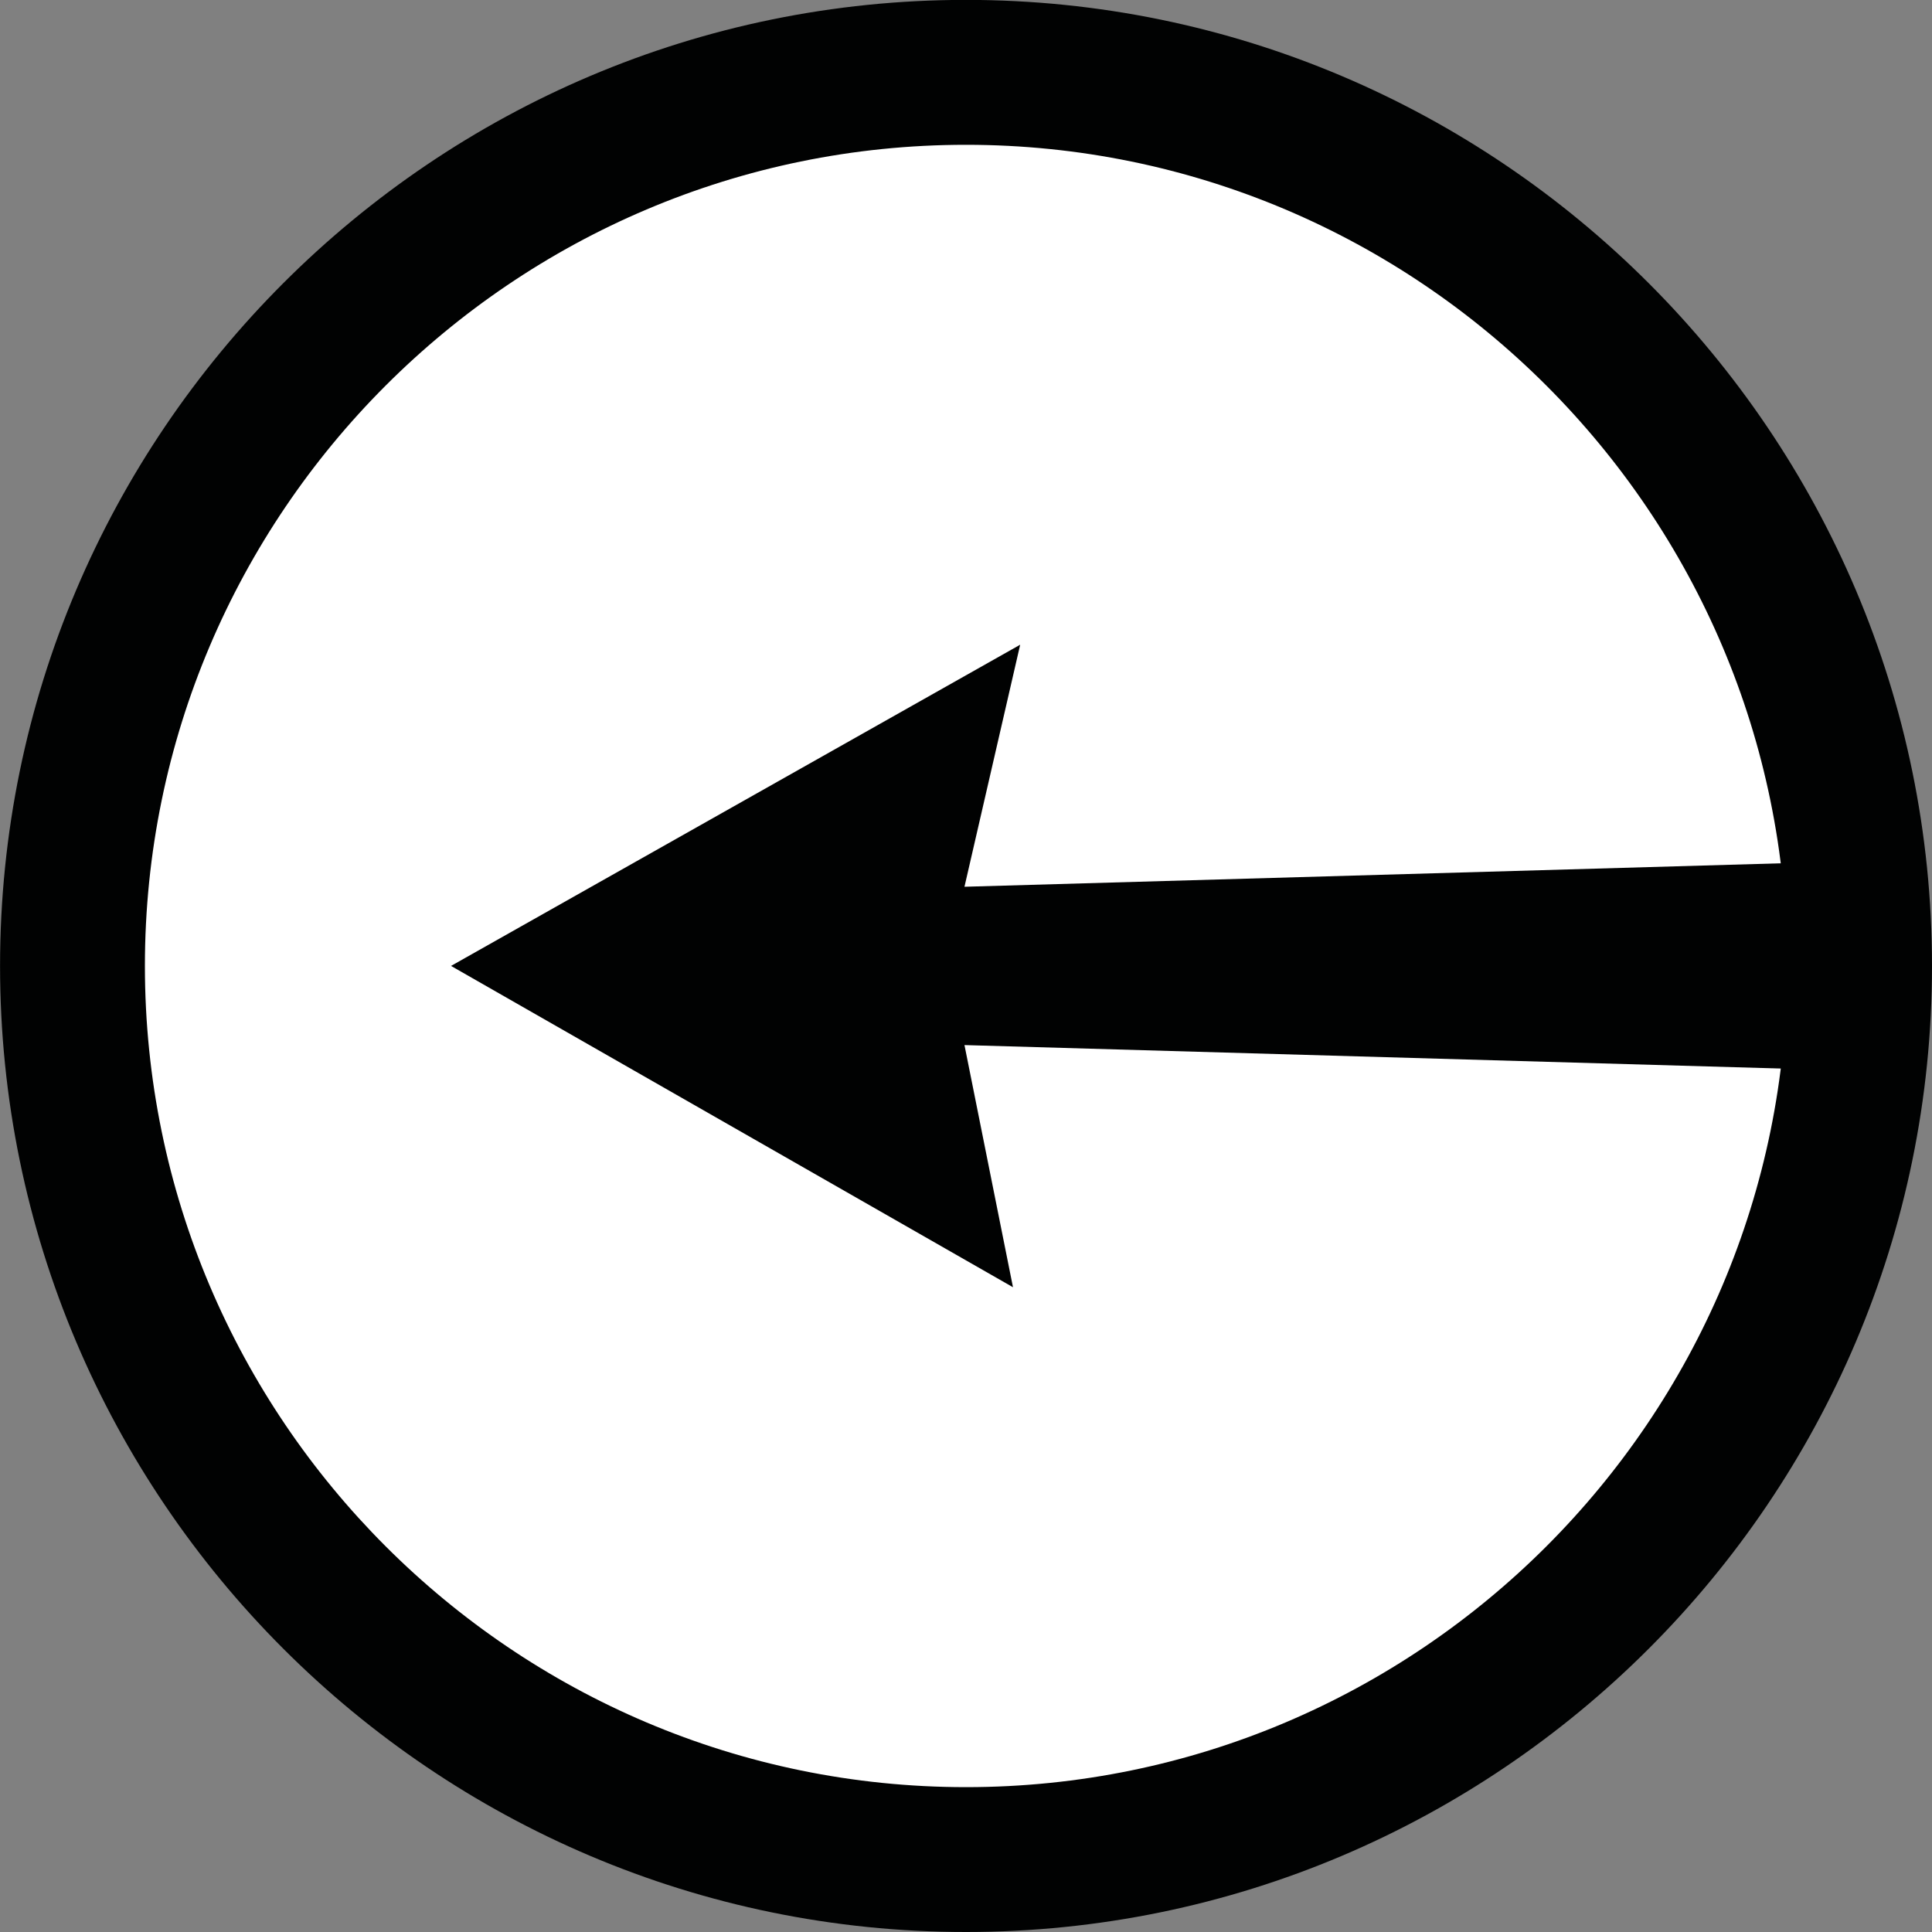 <?xml version="1.0" encoding="utf-8"?>
<!-- Generator: Adobe Illustrator 15.0.0, SVG Export Plug-In . SVG Version: 6.00 Build 0)  -->
<!DOCTYPE svg PUBLIC "-//W3C//DTD SVG 1.0//EN" "http://www.w3.org/TR/2001/REC-SVG-20010904/DTD/svg10.dtd">
<svg version="1.0" id="Layer_1" xmlns="http://www.w3.org/2000/svg" xmlns:xlink="http://www.w3.org/1999/xlink" x="0px" y="0px"
	 width="35.999px" height="35.999px" viewBox="0 0 35.999 35.999" enable-background="new 0 0 35.999 35.999" xml:space="preserve">
<rect x="0" y="0" width="35.999" height="35.999" fill="#808080" stroke="none"/>
<g>
	<circle fill="#FFFFFF" cx="17.999" cy="17.999" r="16.651"/>
	<path fill="#010202" d="M35.999,17.999c0,9.925-8.076,18-18,18S0.001,27.923,0.001,17.998s8.074-18,17.998-18
		C27.924-0.001,35.999,8.074,35.999,17.999z M2.7,17.998C2.7,26.436,9.564,33.3,18,33.3s15.3-6.863,15.3-15.301
		c0-8.437-6.863-15.301-15.301-15.301C9.563,2.698,2.7,9.562,2.7,17.998z"/>
</g>
<g>
	<polyline fill="#010202" points="8.404,17.998 19.009,12.013 17.971,16.523 34.636,16.044 34.636,19.952 17.971,19.473 
		18.875,23.985 8.404,17.998 	"/>
</g>
</svg>
